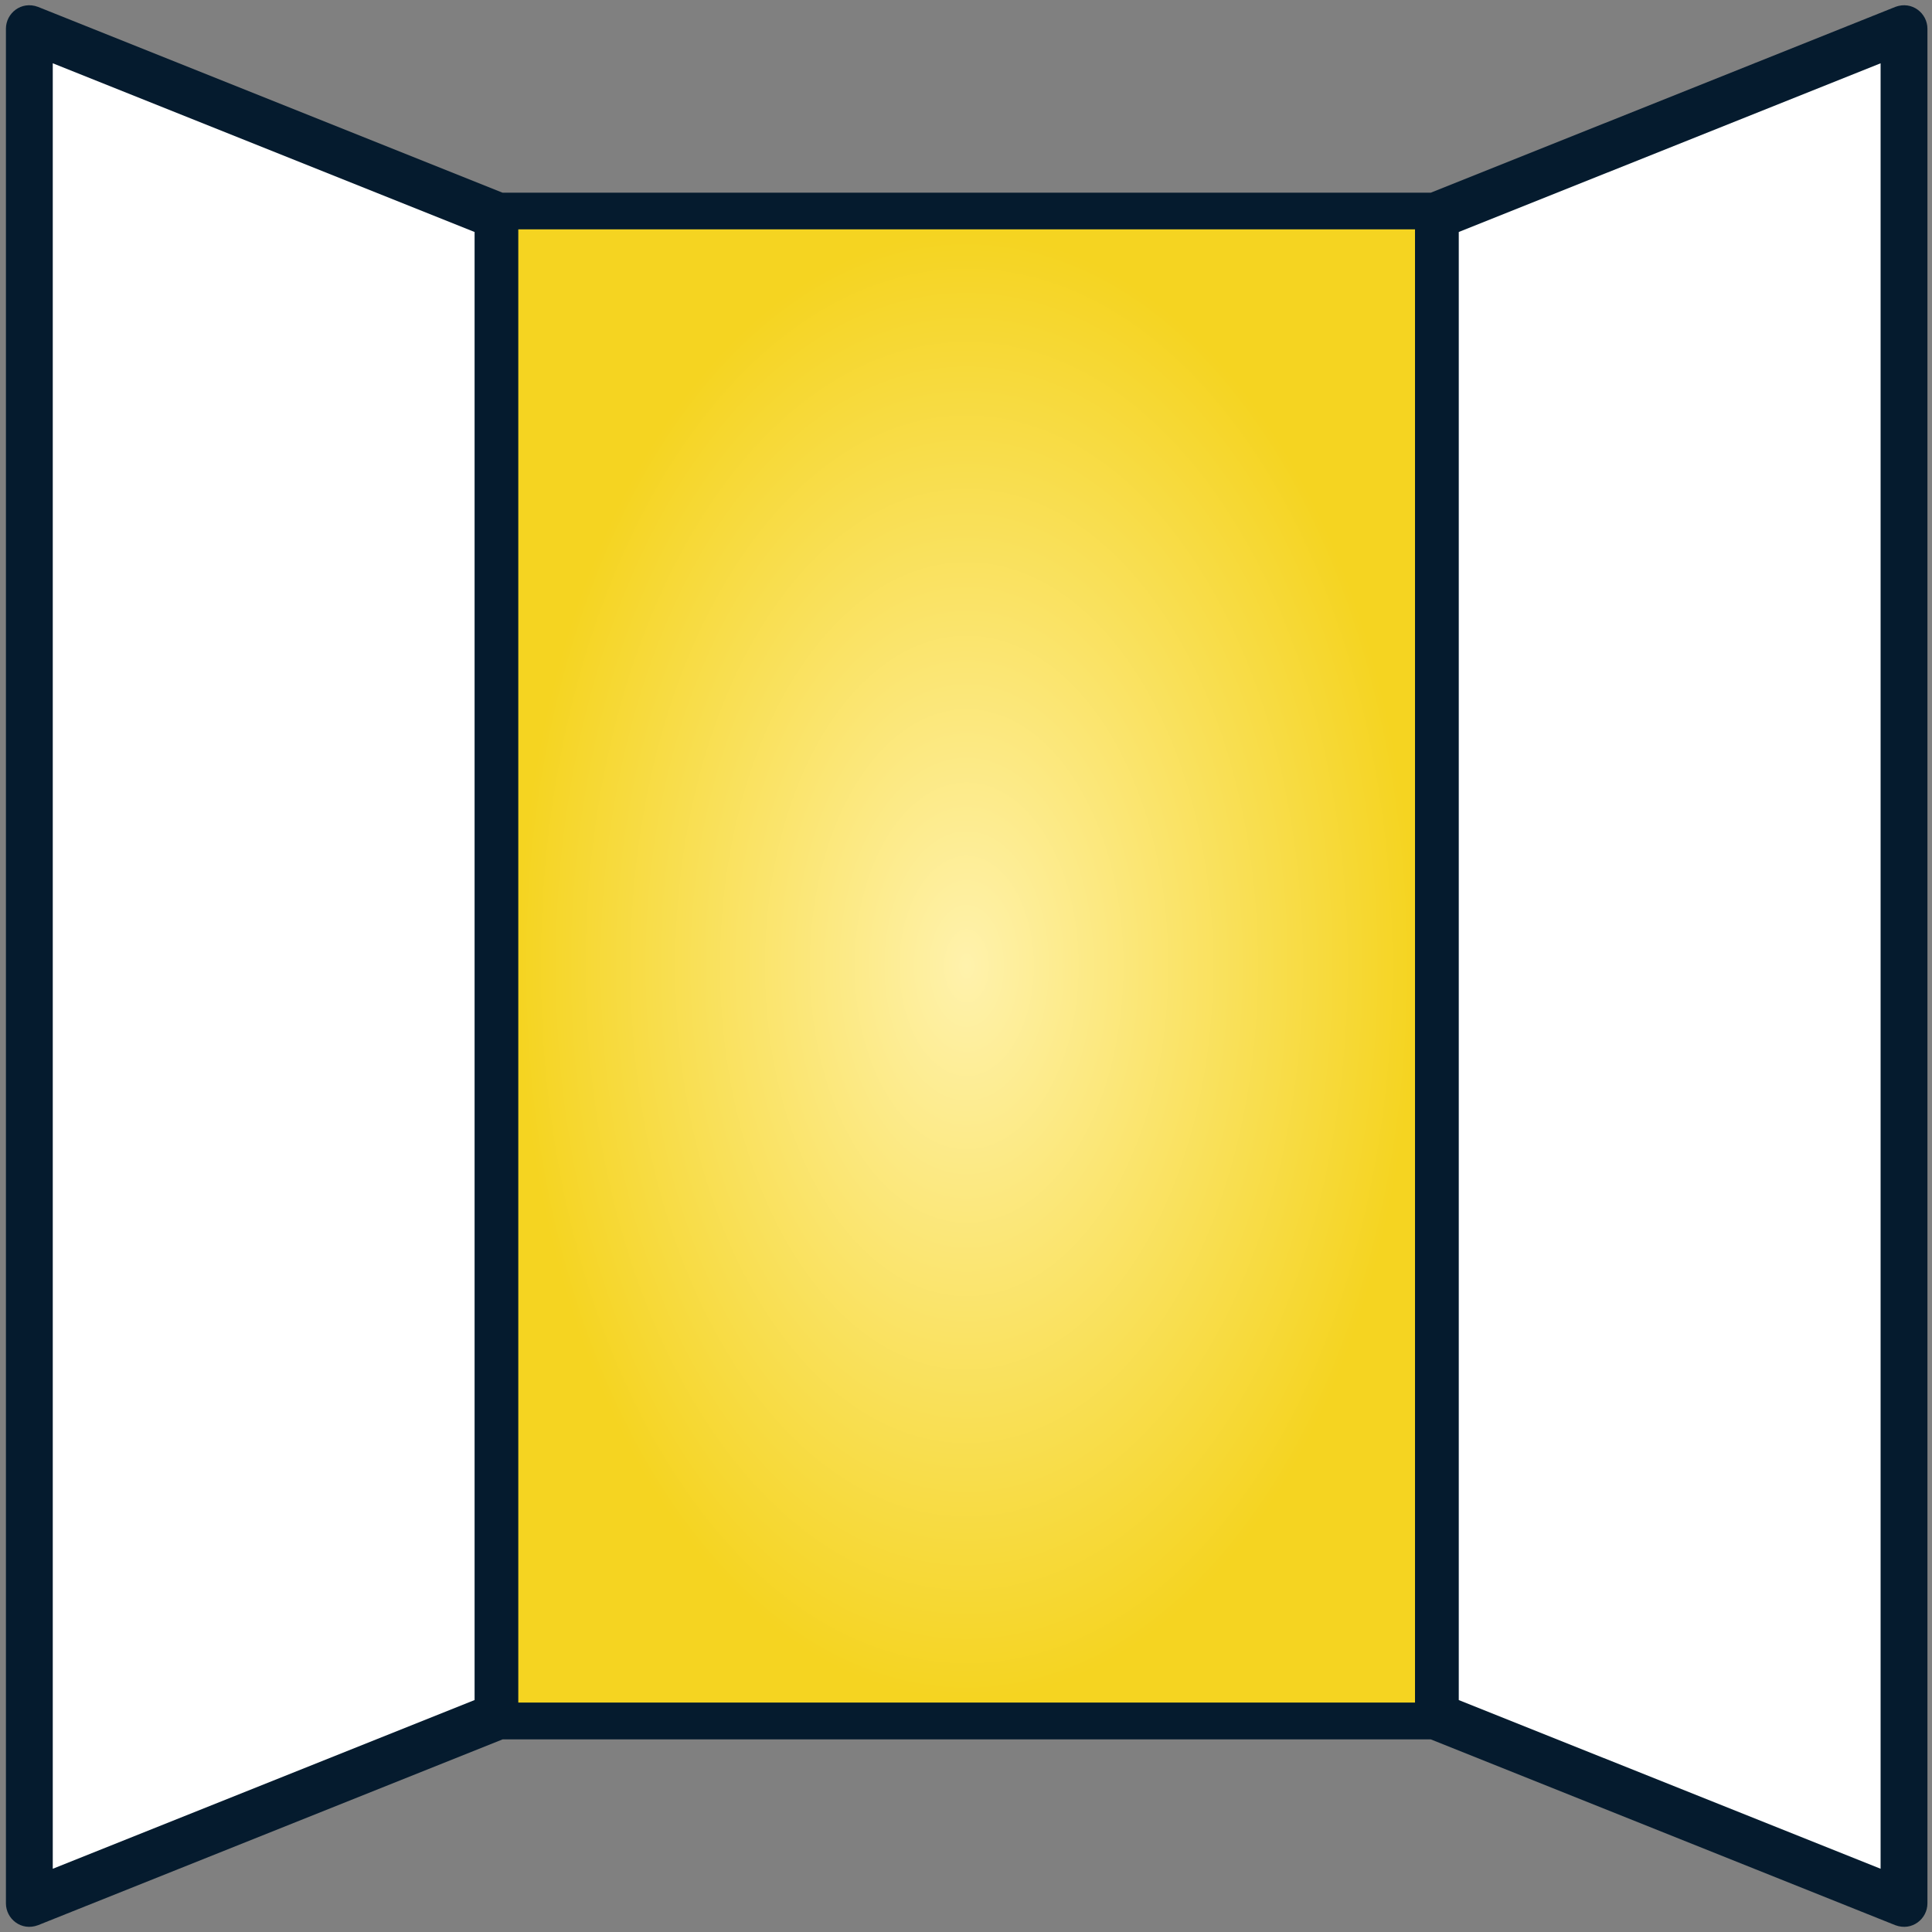 <svg width="74" height="74" viewBox="0 0 74 74" fill="none" xmlns="http://www.w3.org/2000/svg">
<rect x="0" y="0" width="74" height="74" fill="#808080" stroke="none"/>
<g clip-path="url(#clip0_126_2067)">
<path d="M1 1L19 8H55L73 1V73L55 65.5H19L1 73V1Z" fill="white"/>
<path d="M72.596 0.264L54.802 7.381H19.251L1.457 0.264C0.812 0.023 0.227 0.51 0.227 1.099V72.905C0.227 73.492 0.812 73.981 1.457 73.739L19.251 66.622H54.801L72.594 73.739C73.239 73.981 73.825 73.492 73.825 72.905V1.099C73.825 0.512 73.239 0.023 72.594 0.264H72.596ZM18.178 65.116L2.021 71.578V2.424L18.178 8.886V65.116ZM54.08 64.825H19.972V9.176H54.08V64.825ZM72.031 71.578L55.874 65.116V8.886L72.031 2.424V71.578Z" fill="#051B2E"/>
<path d="M19.852 8.785H54.198V65.212H19.852V8.785Z" fill="url(#paint0_radial_126_2067)"/>
</g>
<defs>
<radialGradient id="paint0_radial_126_2067" cx="0" cy="0" r="1" gradientUnits="userSpaceOnUse" gradientTransform="translate(37.025 36.998) rotate(90) scale(28.213 17.173)">
<stop stop-color="#FFF2AC"/>
<stop offset="1" stop-color="#F5D421"/>
</radialGradient>
<clipPath id="clip0_126_2067">
<rect width="73.6" height="73.6" fill="white" transform="translate(0.227 0.199)"/>
</clipPath>
</defs>
</svg>

